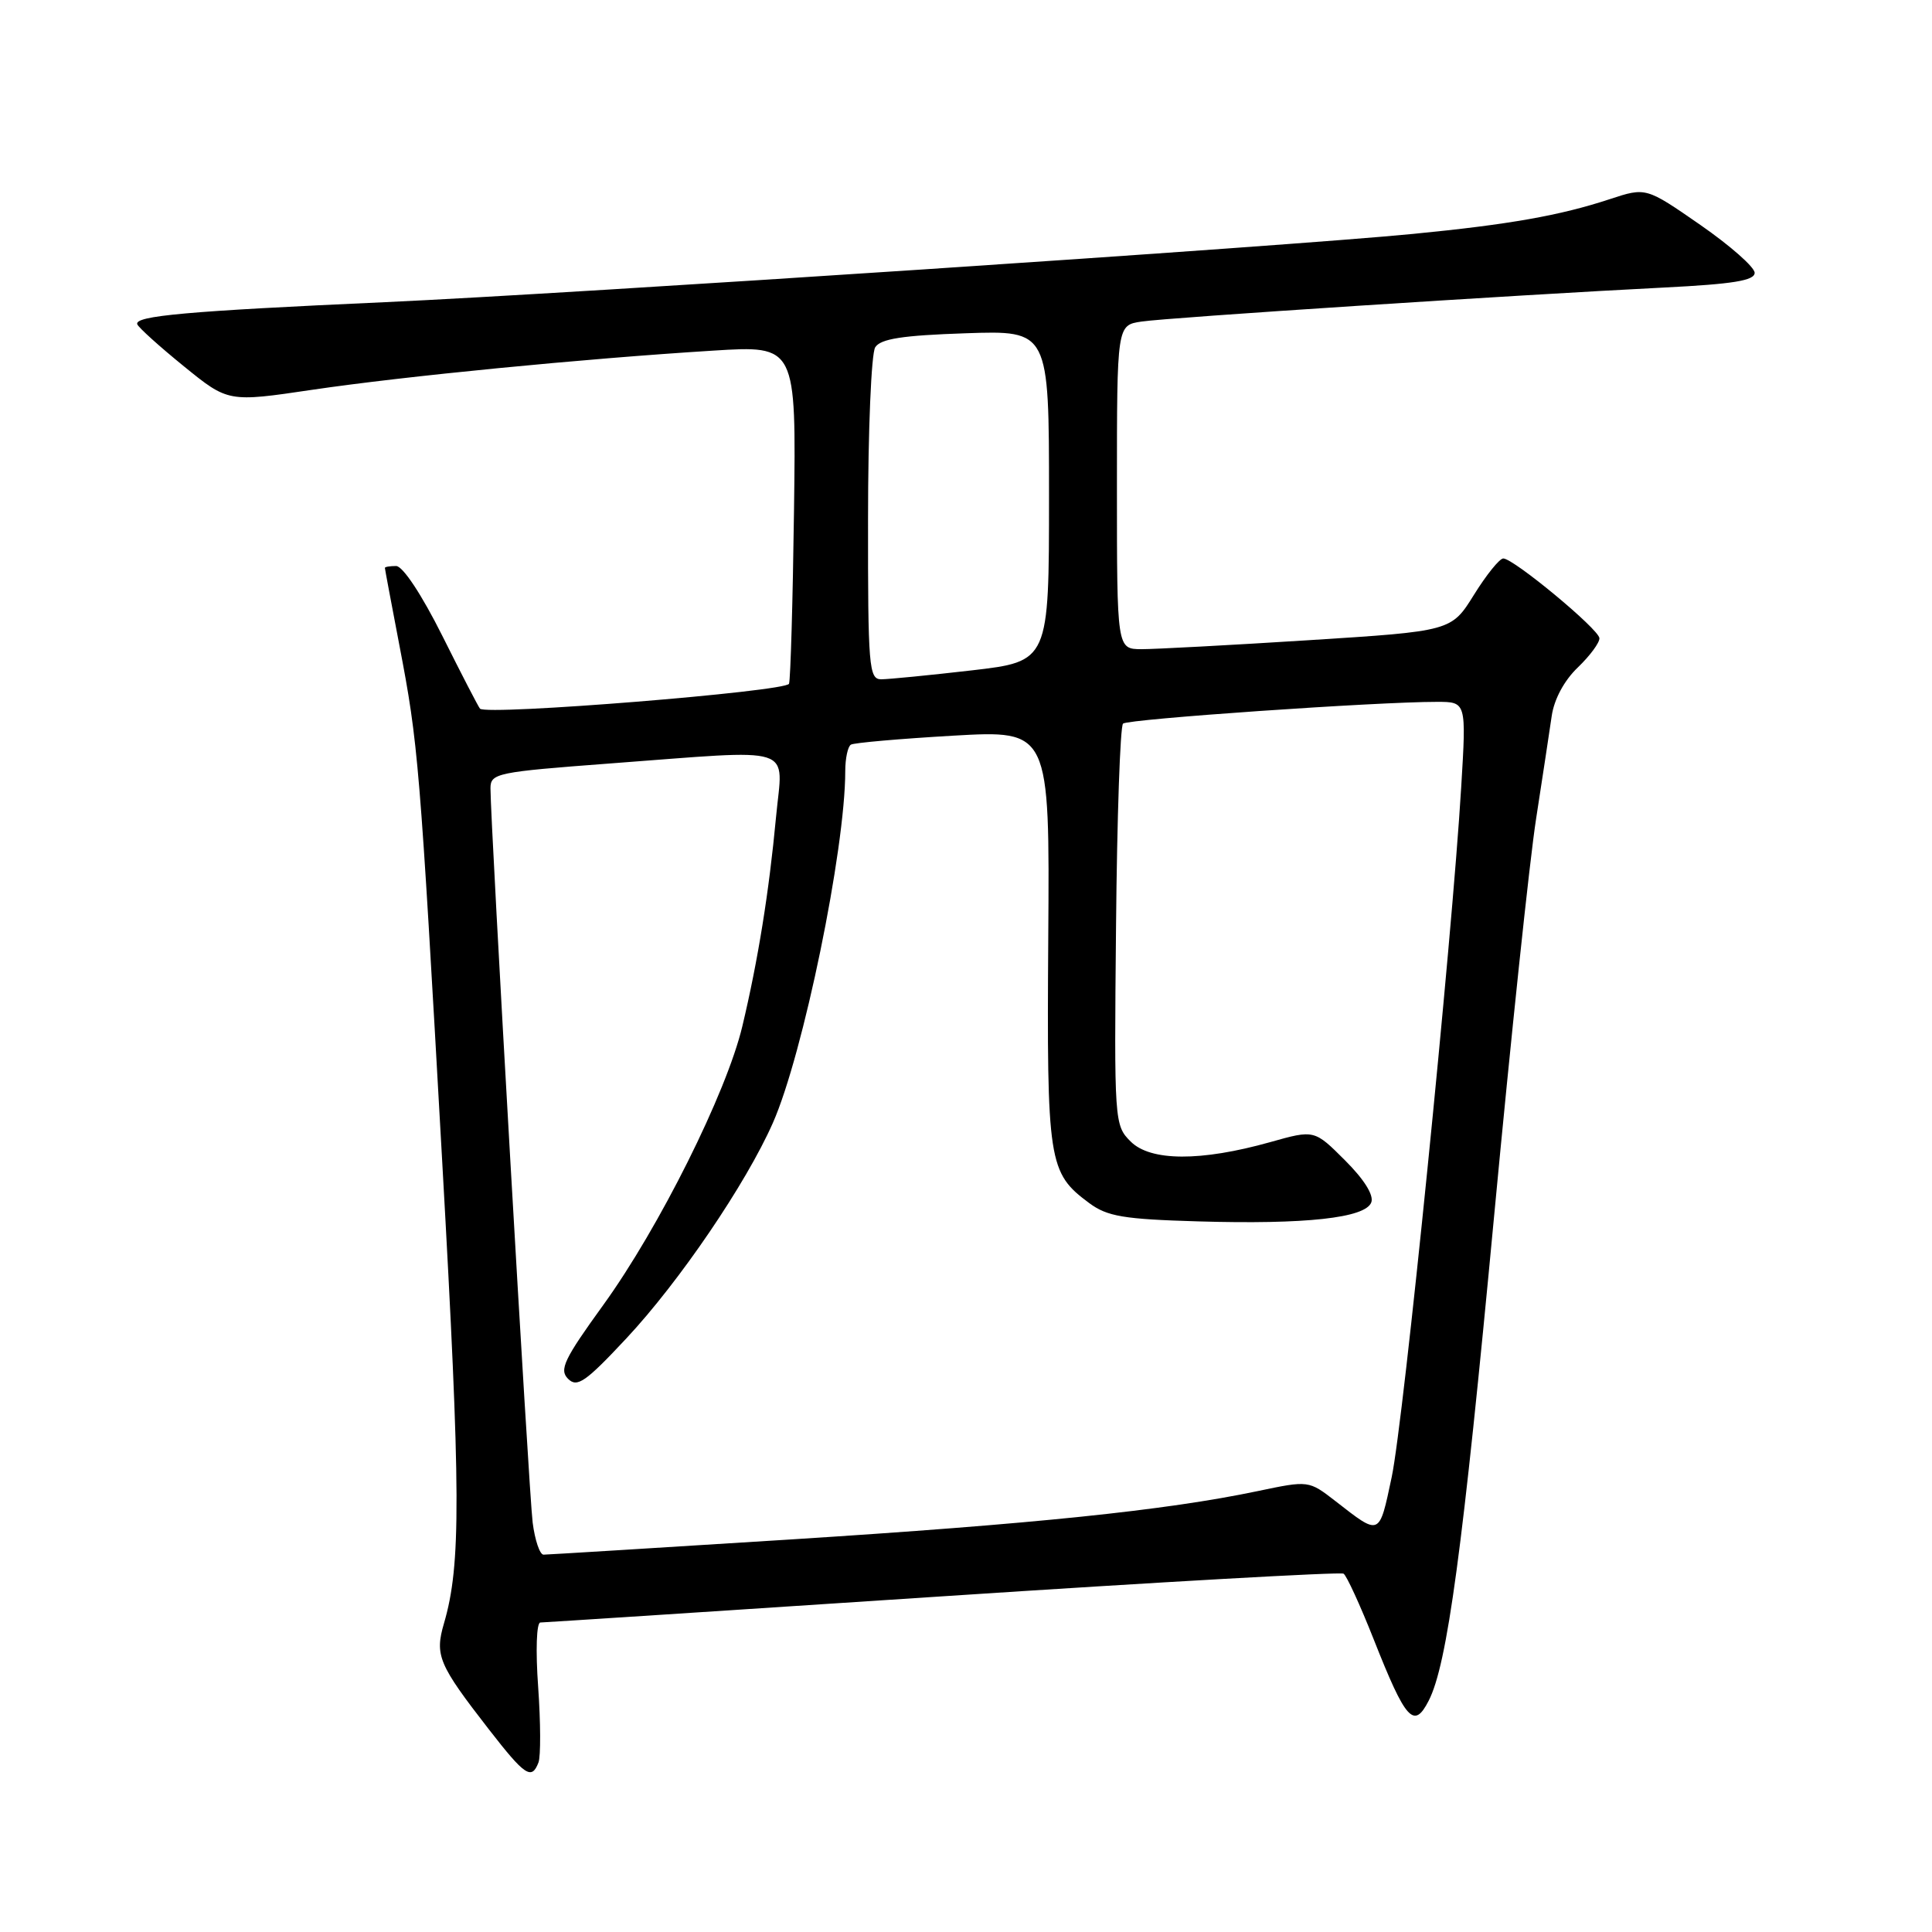 <?xml version="1.0" encoding="UTF-8" standalone="no"?>
<!DOCTYPE svg PUBLIC "-//W3C//DTD SVG 1.1//EN" "http://www.w3.org/Graphics/SVG/1.1/DTD/svg11.dtd" >
<svg xmlns="http://www.w3.org/2000/svg" xmlns:xlink="http://www.w3.org/1999/xlink" version="1.1" viewBox="0 0 256 256">
 <g >
 <path fill="currentColor"
d=" M 71.35 233.54 C 71.66 232.73 71.64 228.23 71.31 223.54 C 70.96 218.71 71.09 214.99 71.60 214.99 C 72.10 214.98 96.08 213.42 124.90 211.52 C 153.71 209.62 177.62 208.27 178.03 208.52 C 178.43 208.77 180.23 212.69 182.03 217.24 C 186.27 227.97 187.35 229.17 189.30 225.37 C 191.77 220.58 193.81 205.48 197.99 161.00 C 200.19 137.62 202.68 114.00 203.54 108.50 C 204.39 103.00 205.32 96.87 205.61 94.87 C 205.93 92.65 207.27 90.16 209.07 88.44 C 210.68 86.89 211.97 85.15 211.93 84.56 C 211.85 83.36 200.56 74.00 199.19 74.00 C 198.70 74.00 196.95 76.17 195.31 78.81 C 192.31 83.63 192.31 83.63 173.41 84.83 C 163.01 85.49 153.04 86.02 151.25 86.02 C 148.00 86.00 148.00 86.00 148.00 64.55 C 148.00 43.09 148.00 43.09 151.25 42.61 C 154.75 42.08 200.80 39.09 220.50 38.10 C 229.63 37.64 232.50 37.18 232.50 36.15 C 232.50 35.40 229.26 32.55 225.30 29.80 C 218.10 24.81 218.10 24.81 213.30 26.39 C 206.75 28.55 199.99 29.75 187.27 30.99 C 170.52 32.64 76.07 38.90 51.00 40.04 C 24.81 41.22 17.77 41.85 18.19 42.97 C 18.36 43.41 21.14 45.92 24.37 48.54 C 30.23 53.30 30.23 53.30 41.37 51.65 C 53.55 49.85 77.27 47.53 94.50 46.46 C 105.50 45.77 105.50 45.77 105.21 67.64 C 105.05 79.66 104.75 89.99 104.55 90.60 C 104.20 91.63 64.46 94.84 63.60 93.90 C 63.40 93.68 61.15 89.34 58.61 84.25 C 55.88 78.79 53.37 75.00 52.49 75.00 C 51.67 75.00 51.00 75.11 51.00 75.25 C 51.00 75.39 51.87 80.00 52.92 85.50 C 55.43 98.60 55.61 100.72 58.60 154.00 C 61.07 197.89 61.10 207.36 58.83 215.10 C 57.59 219.34 58.10 220.55 64.77 229.14 C 69.57 235.32 70.44 235.90 71.35 233.54 Z  M 70.58 201.75 C 70.08 197.77 64.98 108.96 64.99 104.43 C 65.00 102.46 65.86 102.29 80.75 101.17 C 105.95 99.29 103.73 98.58 102.83 108.25 C 101.90 118.21 100.44 127.27 98.36 136.00 C 96.26 144.80 87.35 162.66 79.95 172.90 C 74.74 180.10 74.07 181.50 75.27 182.70 C 76.47 183.90 77.58 183.14 82.99 177.35 C 90.02 169.83 98.85 156.85 102.41 148.79 C 106.41 139.74 112.00 112.57 112.00 102.18 C 112.00 100.50 112.34 98.91 112.75 98.67 C 113.16 98.42 119.26 97.89 126.30 97.48 C 139.09 96.75 139.09 96.75 138.90 124.19 C 138.70 154.07 138.90 155.39 144.32 159.41 C 146.72 161.19 148.87 161.55 158.76 161.84 C 173.02 162.26 180.91 161.39 181.70 159.33 C 182.07 158.38 180.76 156.28 178.22 153.75 C 174.16 149.69 174.16 149.69 168.30 151.34 C 159.10 153.92 152.44 153.89 149.81 151.25 C 147.66 149.11 147.63 148.63 147.88 122.78 C 148.01 108.33 148.43 96.22 148.81 95.88 C 149.48 95.28 182.49 92.99 190.40 93.00 C 194.30 93.00 194.30 93.00 193.62 104.25 C 192.40 124.65 185.98 188.36 184.40 195.76 C 182.73 203.61 182.91 203.54 176.96 198.91 C 173.41 196.16 173.41 196.16 166.64 197.58 C 154.43 200.14 136.98 201.94 104.71 203.99 C 87.23 205.09 72.52 206.00 72.02 206.00 C 71.53 206.00 70.88 204.09 70.58 201.75 Z  M 115.02 68.75 C 115.02 57.06 115.45 46.83 115.97 46.02 C 116.68 44.89 119.59 44.44 127.95 44.16 C 139.00 43.78 139.00 43.78 139.00 65.71 C 139.00 87.64 139.00 87.64 128.75 88.83 C 123.11 89.48 117.71 90.01 116.75 90.01 C 115.14 90.00 115.00 88.33 115.02 68.75 Z "/>
</g>
</svg>